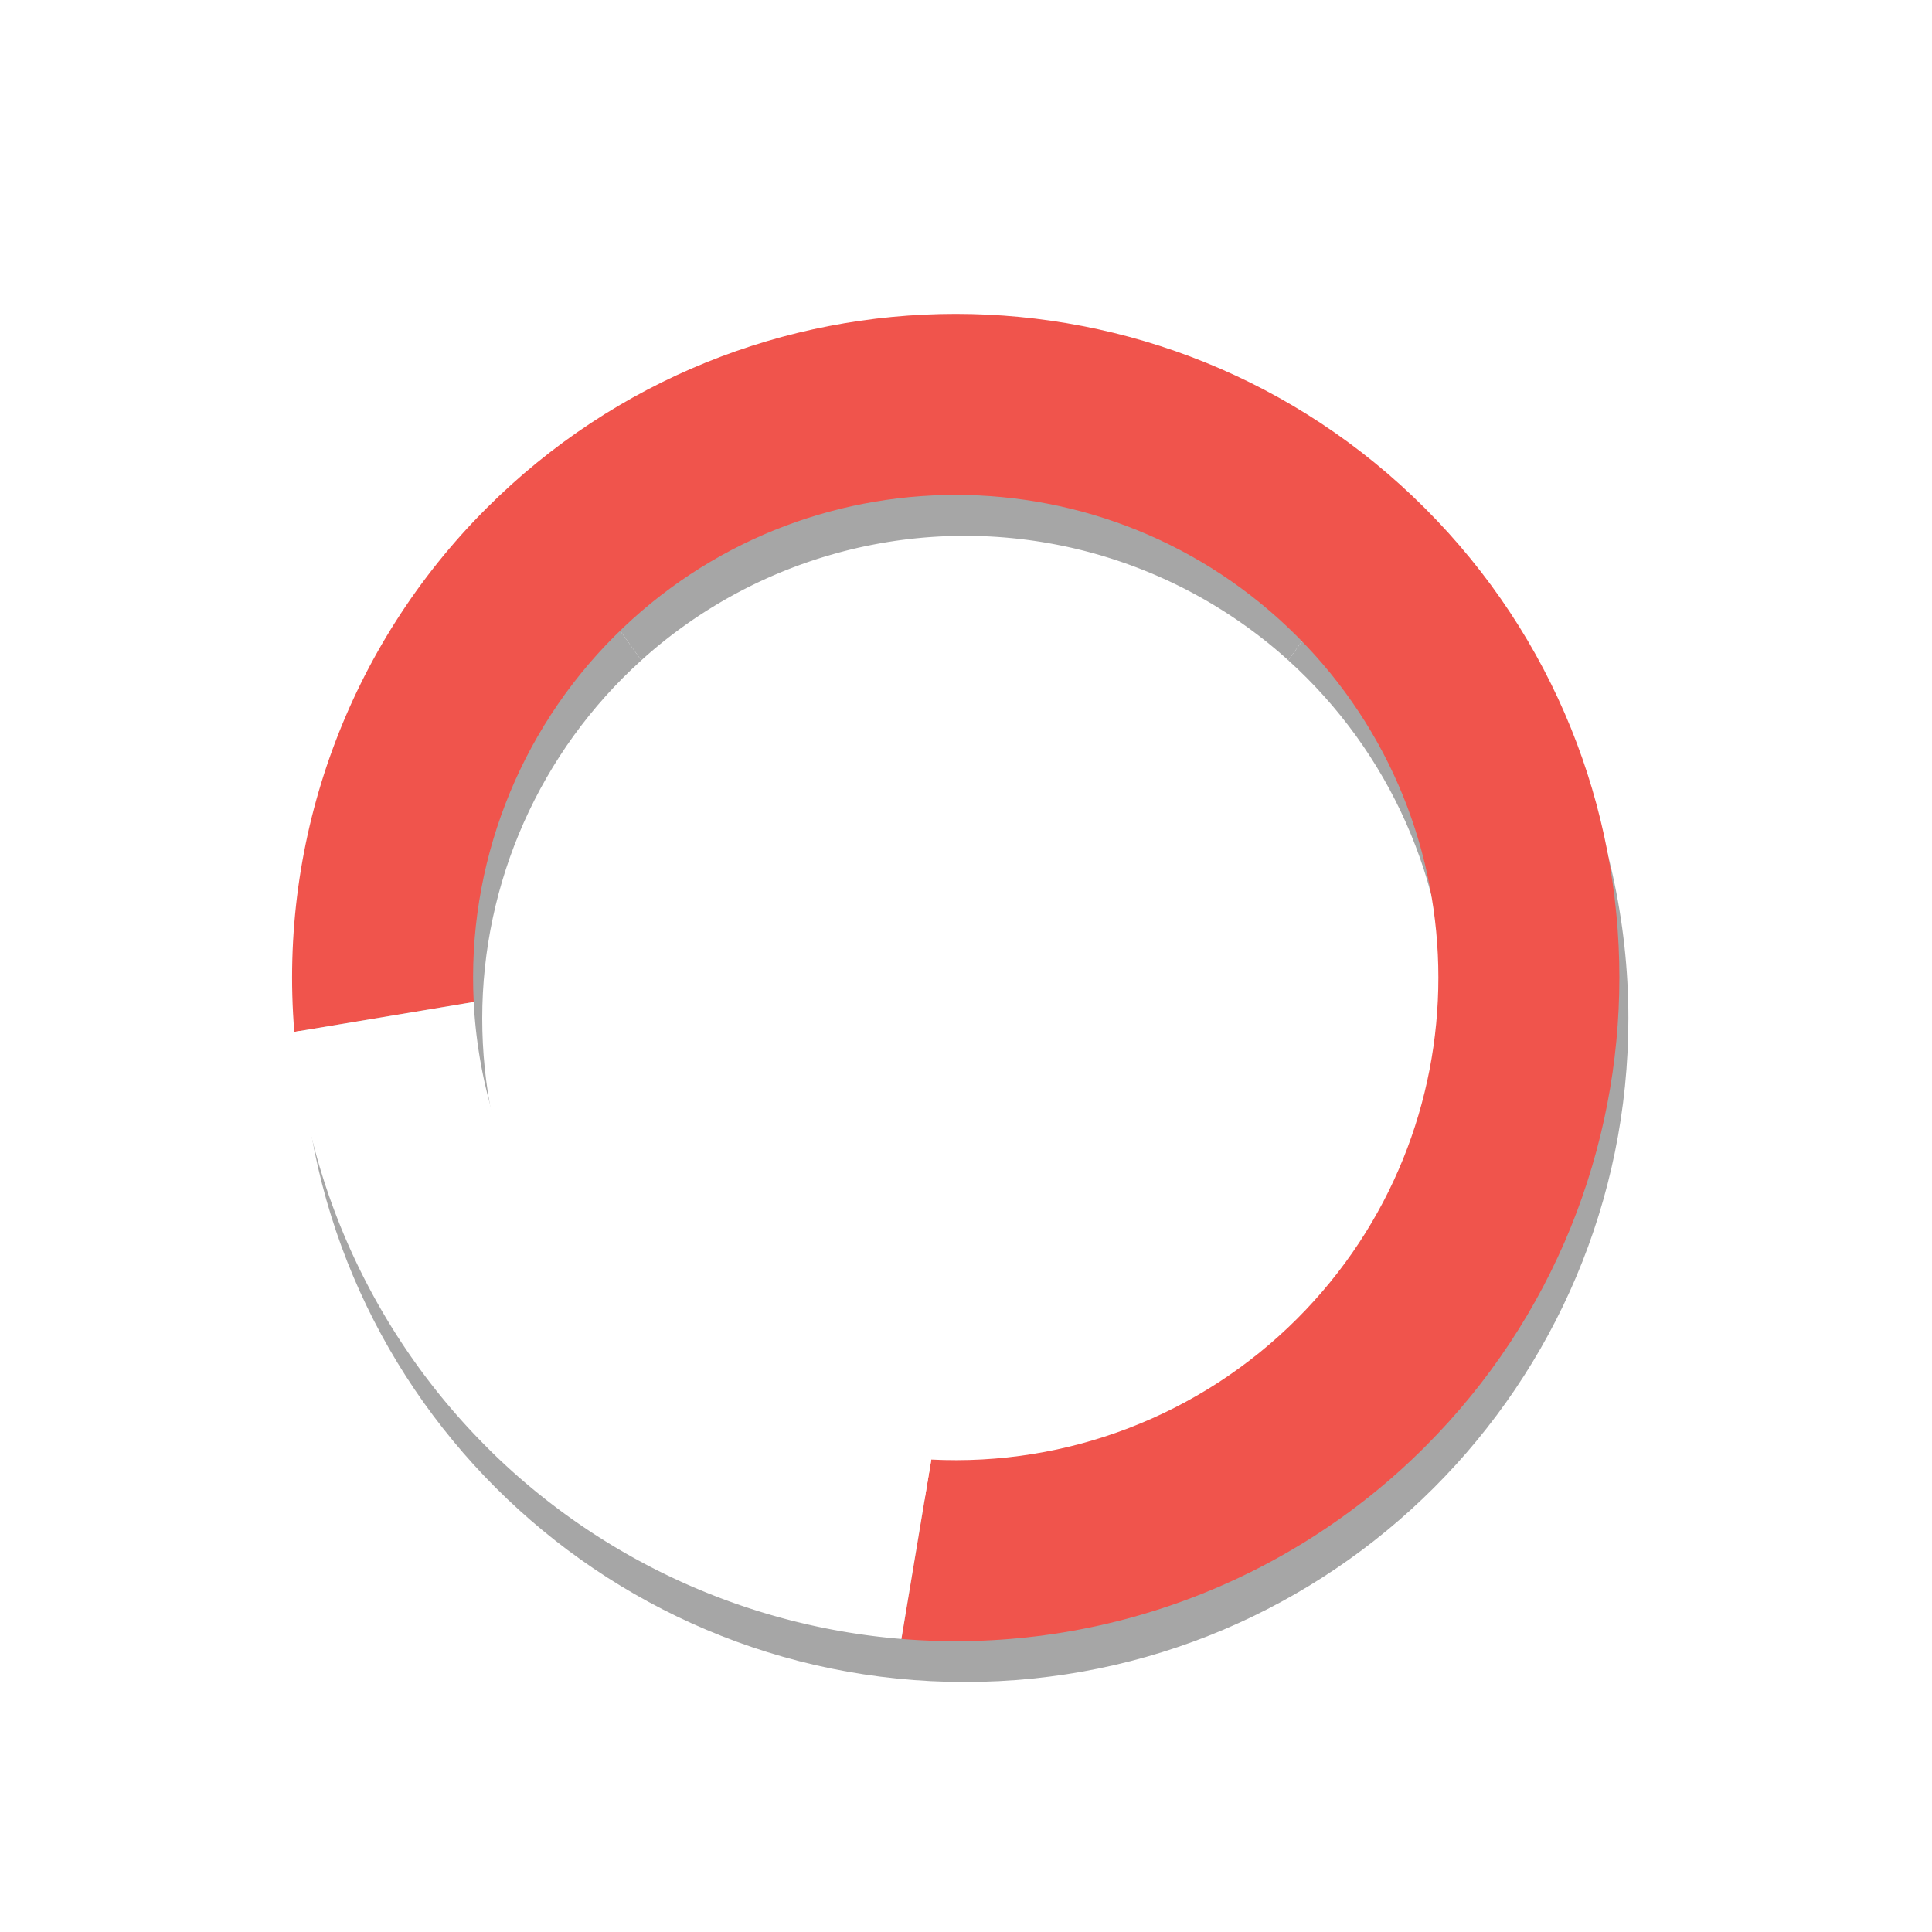 <?xml version="1.0" encoding="UTF-8" standalone="no"?>
<svg
   xmlns:dc="http://purl.org/dc/elements/1.1/"
   xmlns:cc="http://creativecommons.org/ns#"
   xmlns:rdf="http://www.w3.org/1999/02/22-rdf-syntax-ns#"
   xmlns:svg="http://www.w3.org/2000/svg"
   xmlns="http://www.w3.org/2000/svg"
   xmlns:sodipodi="http://sodipodi.sourceforge.net/DTD/sodipodi-0.dtd"
   xmlns:inkscape="http://www.inkscape.org/namespaces/inkscape"
   width="32"
   height="32"
   viewBox="0 0 32 32"
   id="svg2"
   version="1.1"
   inkscape:version="0.92.5 (2060ec1f9f, 2020-04-08)"
   sodipodi:docname="wait-16.svg">
  <defs
     id="defs4">
    <linearGradient
       gradientUnits="userSpaceOnUse"
       gradientTransform="matrix(1.028,0,0,0.984,343.323,796.717)"
       x1="17.871"
       y1="7.669"
       x2="17.871"
       y2="17.893"
       id="linearGradient-colour1">
      <stop
         stop-color="#FBB114"
         offset="0%"
         id="stop7" />
      <stop
         stop-color="#FF9508"
         offset="100%"
         id="stop9" />
    </linearGradient>
    <linearGradient
       gradientUnits="userSpaceOnUse"
       gradientTransform="matrix(0.945,0,0,1.071,343.323,796.717)"
       x1="23.954"
       y1="8.61"
       x2="23.954"
       y2="19.256"
       id="linearGradient-colour2">
      <stop
         stop-color="#FF645D"
         offset="0%"
         id="stop12" />
      <stop
         stop-color="#FF4332"
         offset="100%"
         id="stop14" />
    </linearGradient>
    <linearGradient
       gradientUnits="userSpaceOnUse"
       gradientTransform="matrix(1.104,0,0,0.916,343.323,796.717)"
       x1="20.127"
       y1="19.205"
       x2="20.127"
       y2="29.033"
       id="linearGradient-colour3">
      <stop
         stop-color="#CA70E1"
         offset="0%"
         id="stop17" />
      <stop
         stop-color="#B452CB"
         offset="100%"
         id="stop19" />
    </linearGradient>
    <linearGradient
       gradientUnits="userSpaceOnUse"
       gradientTransform="matrix(1.028,0,0,0.984,343.323,796.717)"
       x1="16.36"
       y1="17.893"
       x2="16.36"
       y2="28.118"
       id="linearGradient-colour4">
      <stop
         stop-color="#14ADF6"
         offset="0%"
         id="stop22" />
      <stop
         stop-color="#1191F4"
         offset="100%"
         id="stop24" />
    </linearGradient>
    <linearGradient
       gradientUnits="userSpaceOnUse"
       gradientTransform="matrix(0.945,0,0,1.071,343.323,796.717)"
       x1="13.308"
       y1="13.619"
       x2="13.308"
       y2="24.265"
       id="linearGradient-colour5">
      <stop
         stop-color="#52CF30"
         offset="0%"
         id="stop27" />
      <stop
         stop-color="#3BBD1C"
         offset="100%"
         id="stop29" />
    </linearGradient>
    <linearGradient
       gradientUnits="userSpaceOnUse"
       gradientTransform="matrix(1.104,0,0,0.916,343.323,796.717)"
       x1="11.766"
       y1="9.377"
       x2="11.766"
       y2="19.205"
       id="linearGradient-colour6">
      <stop
         stop-color="#FFD305"
         offset="0%"
         id="stop32" />
      <stop
         stop-color="#FDCF01"
         offset="100%"
         id="stop34" />
    </linearGradient>
    <filter
       inkscape:collect="always"
       style="color-interpolation-filters:sRGB"
       id="filter898"
       x="-0.147"
       width="1.294"
       y="-0.147"
       height="1.294">
      <feGaussianBlur
         inkscape:collect="always"
         stdDeviation="0.858"
         id="feGaussianBlur900" />
    </filter>
  </defs>
  <sodipodi:namedview
     id="base"
     pagecolor="#dcdcdc"
     bordercolor="#666666"
     borderopacity="1.0"
     inkscape:pageopacity="0"
     inkscape:pageshadow="2"
     inkscape:zoom="15.557627"
     inkscape:cx="1.5233156"
     inkscape:cy="15.875617"
     inkscape:document-units="px"
     inkscape:current-layer="g852"
     showgrid="false"
     units="px"
     showguides="true"
     inkscape:guide-bbox="true"
     inkscape:window-width="952"
     inkscape:window-height="704"
     inkscape:window-x="72"
     inkscape:window-y="27"
     inkscape:window-maximized="1"
     inkscape:document-rotation="0">
    <sodipodi:guide
       position="-14.963,17.615"
       orientation="1,0"
       id="guide876"
       inkscape:locked="false" />
  </sodipodi:namedview>
  <g
     inkscape:label="Layer 1"
     inkscape:groupmode="layer"
     id="layer1"
     transform="translate(0,-1020.362)">
    <g
       id="g884"
       transform="matrix(1.571,0,0,1.571,-23.238,-592.745)"
       style="opacity:0.35;fill:#000000;filter:url(#filter898)">
      <path
         id="path880"
         style="fill:#000000;fill-opacity:1;stroke:none;stroke-width:3.143;stroke-linecap:round;stroke-linejoin:round;stroke-miterlimit:4;stroke-dasharray:none;stroke-opacity:1;paint-order:stroke fill markers"
         d="M 8.885,7.611 C 6.421,9.701 5,12.769 5,16 5,22.075 9.925,27 16,27 22.075,27 27,22.075 27,16 27,12.769 25.579,9.701 23.115,7.611 L 21.363,10.064 C 23.042,11.581 24,13.738 24,16 c 10e-6,4.418 -3.582,8 -8,8 -4.418,10e-6 -8,-3.582 -8,-8 1.05e-4,-2.262 0.958,-4.419 2.637,-5.936 z"
         transform="matrix(0.636,0,0,0.636,14.788,1027.364)"
         sodipodi:nodetypes="ccccscccccccc" />
      <path
         id="path882"
         style="fill:#000000;fill-opacity:1;stroke:none;stroke-width:3.143"
         d="M 15.854,5 A 11,11 0 0 0 8.885,7.611 L 10.637,10.064 A 8,8 0 0 1 16,8 8,8 0 0 1 21.363,10.064 L 23.115,7.611 A 11,11 0 0 0 16,5 11,11 0 0 0 15.854,5 Z"
         transform="matrix(0.636,0,0,0.636,14.788,1027.364)" />
    </g>
    <g
       id="g852"
       transform="matrix(-1.111,-1.111,1.111,-1.111,-1109.142,2216.995)">
      <path
         id="path1010"
         style="fill:#f0544c;fill-opacity:1;stroke:none;stroke-width:3.143;stroke-linecap:round;stroke-linejoin:round;stroke-miterlimit:4;stroke-dasharray:none;stroke-opacity:1;paint-order:stroke fill markers"
         d="M 8.885,7.611 C 6.421,9.701 5,12.769 5,16 5,22.075 9.925,27 16,27 22.075,27 27,22.075 27,16 27,12.769 25.579,9.701 23.115,7.611 L 21.363,10.064 C 23.042,11.581 24,13.738 24,16 c 10e-6,4.418 -3.582,8 -8,8 -4.418,10e-6 -8,-3.582 -8,-8 1.05e-4,-2.262 0.958,-4.419 2.637,-5.936 z"
         transform="matrix(0.636,0,0,0.636,14.788,1027.364)"
         sodipodi:nodetypes="ccccscccccccc" />
      <path
         id="rect890"
         style="fill:#ffffff;fill-opacity:1;stroke:none;stroke-width:3.143"
         d="M 15.854,5 A 11,11 0 0 0 8.885,7.611 L 10.637,10.064 A 8,8 0 0 1 16,8 8,8 0 0 1 21.363,10.064 L 23.115,7.611 A 11,11 0 0 0 16,5 11,11 0 0 0 15.854,5 Z"
         transform="matrix(0.636,0,0,0.636,14.788,1027.364)" />
    </g>
  </g>
</svg>
